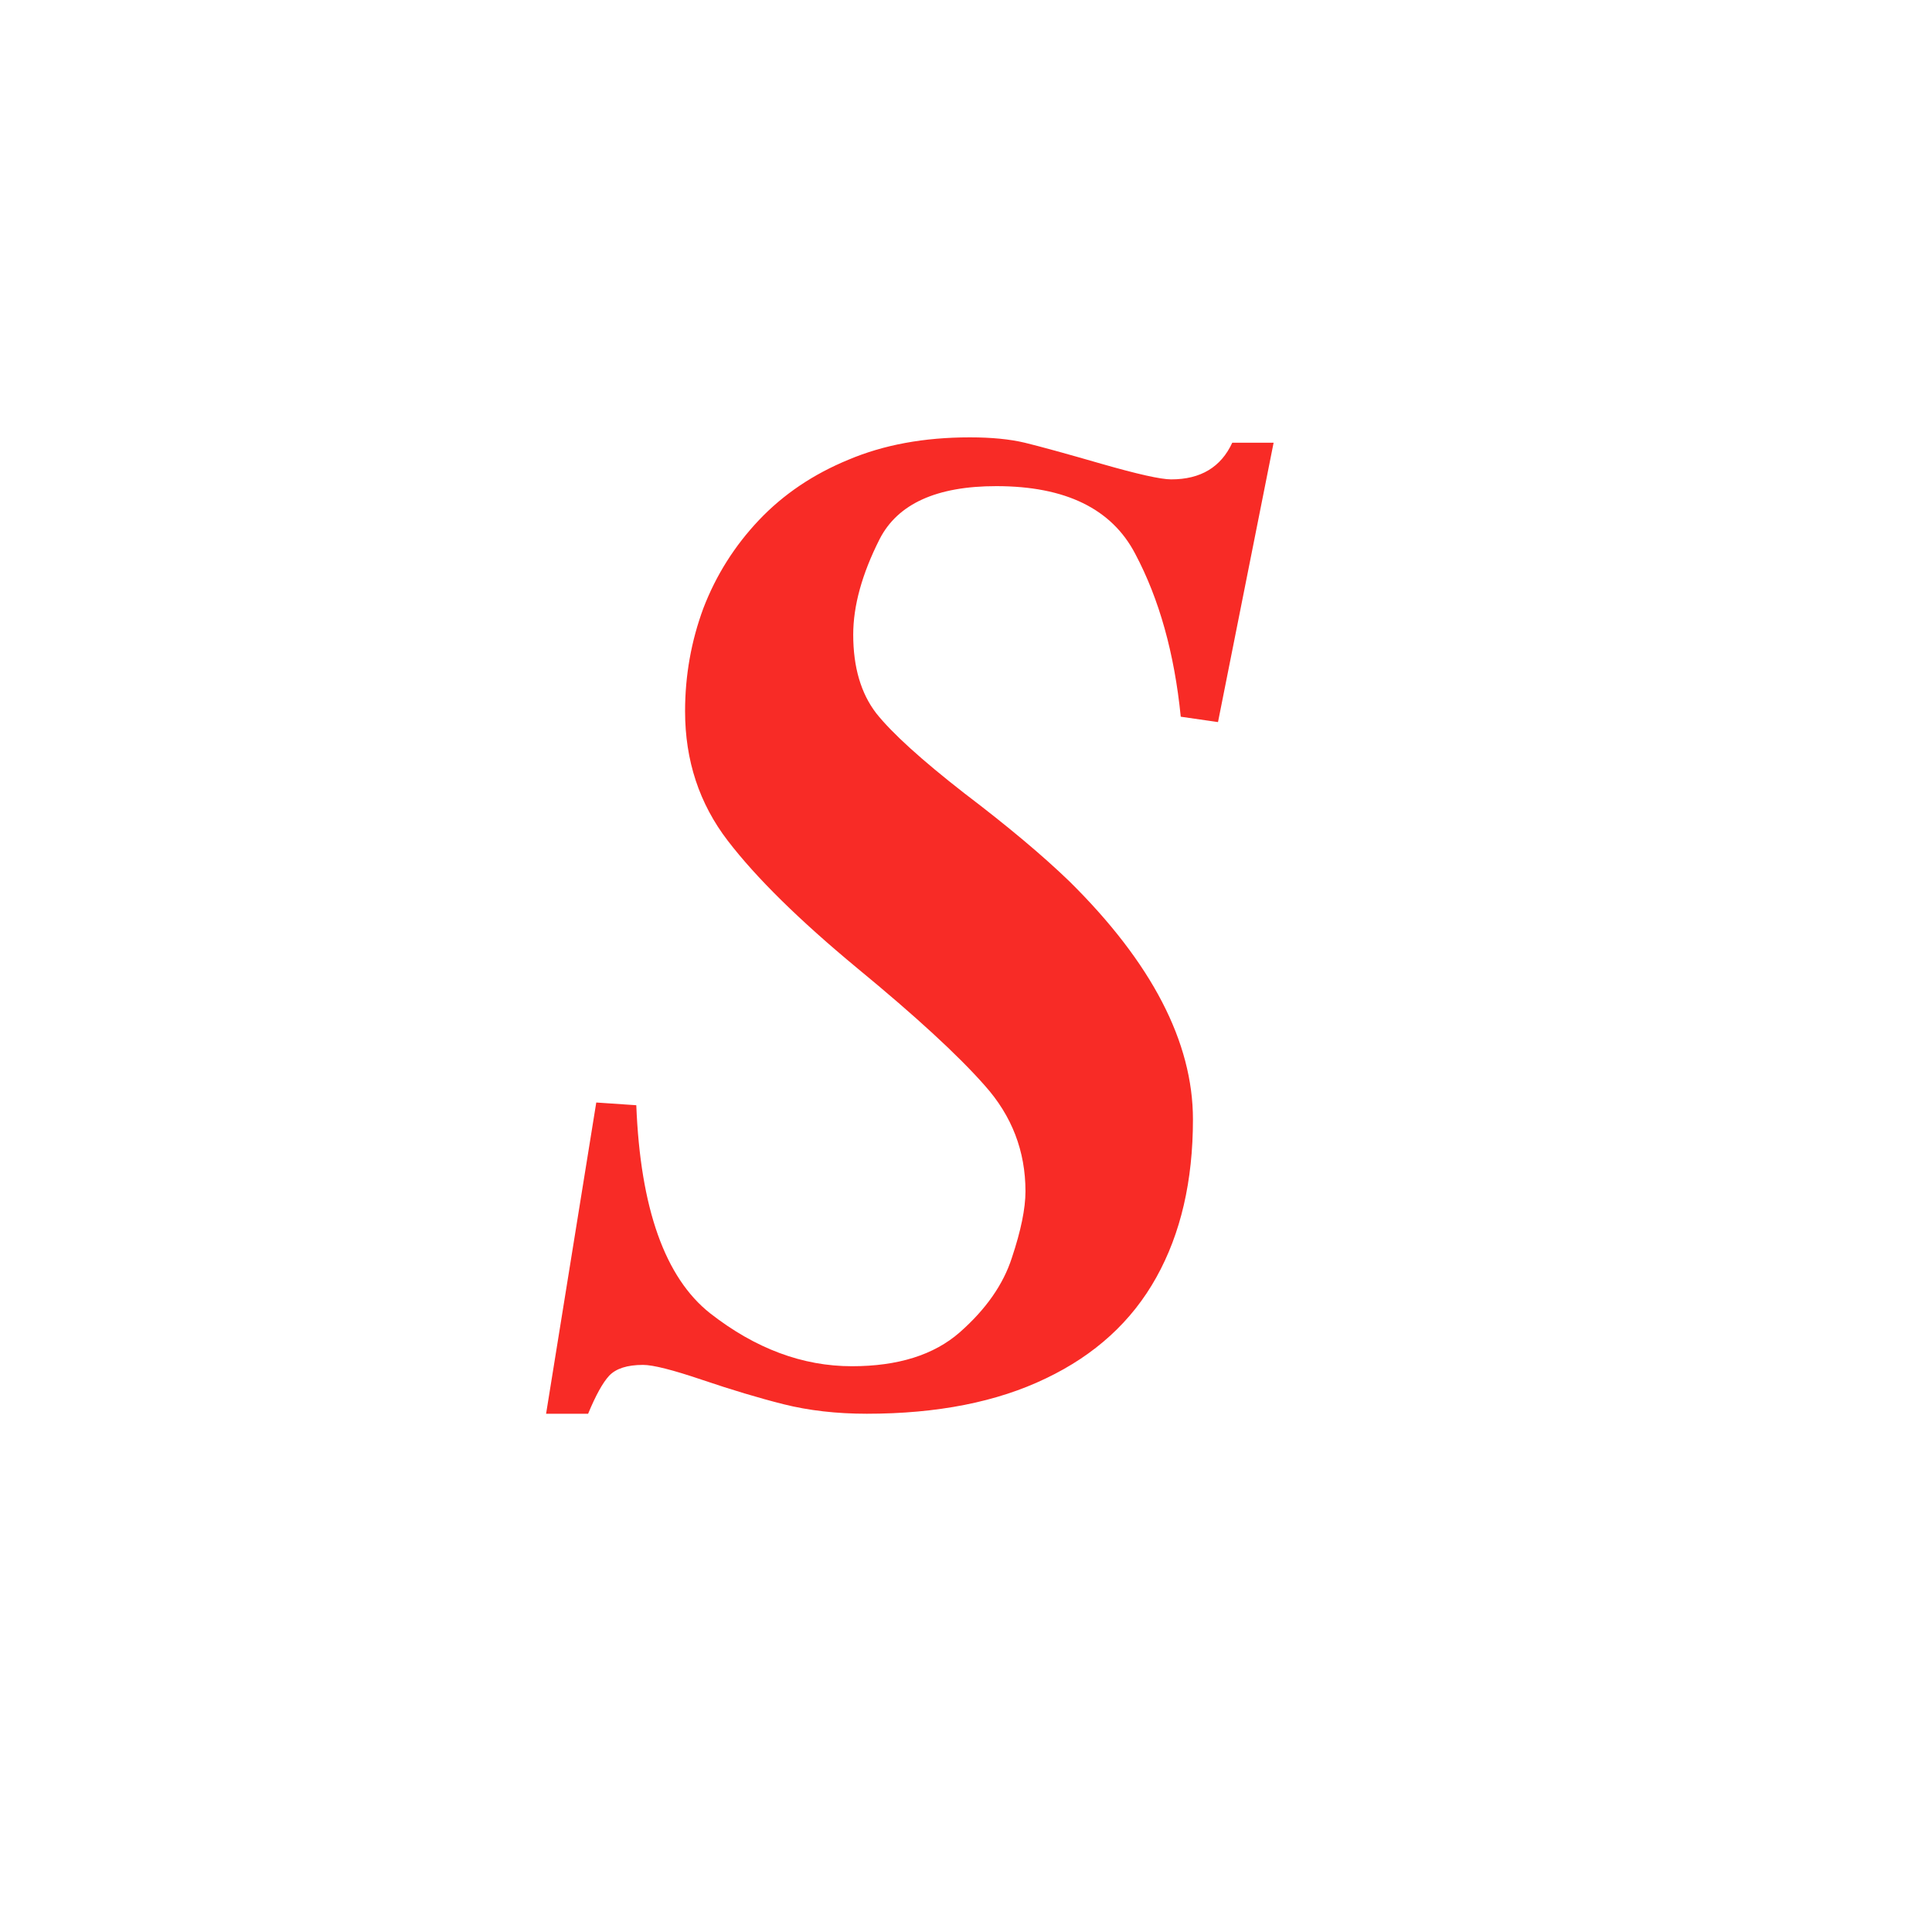 <svg width="32" height="32" viewBox="0 0 32 32" fill="none" xmlns="http://www.w3.org/2000/svg">
<path d="M9.045 23.416L9.876 18.261L10.539 18.306C10.606 20.013 11.014 21.162 11.763 21.753C12.511 22.337 13.294 22.629 14.11 22.629C14.873 22.629 15.469 22.442 15.896 22.068C16.33 21.686 16.618 21.274 16.76 20.832C16.91 20.383 16.985 20.016 16.985 19.732C16.985 19.066 16.76 18.482 16.311 17.98C15.869 17.478 15.165 16.831 14.2 16.037C13.241 15.243 12.526 14.54 12.055 13.926C11.583 13.312 11.347 12.597 11.347 11.781C11.347 11.189 11.448 10.62 11.65 10.074C11.86 9.527 12.167 9.041 12.571 8.614C12.976 8.187 13.47 7.854 14.054 7.614C14.638 7.367 15.308 7.244 16.064 7.244C16.423 7.244 16.727 7.274 16.974 7.333C17.221 7.393 17.644 7.509 18.243 7.682C18.842 7.854 19.227 7.94 19.399 7.94C19.886 7.94 20.223 7.738 20.41 7.333H21.095L20.174 11.96L19.557 11.871C19.452 10.822 19.201 9.924 18.804 9.175C18.415 8.427 17.648 8.052 16.502 8.052C15.514 8.052 14.87 8.344 14.57 8.928C14.278 9.505 14.132 10.033 14.132 10.512C14.132 11.051 14.26 11.485 14.514 11.815C14.776 12.144 15.263 12.586 15.974 13.14C16.693 13.686 17.273 14.173 17.715 14.6C19.078 15.947 19.759 17.261 19.759 18.541C19.759 19.56 19.557 20.432 19.152 21.158C18.748 21.884 18.138 22.442 17.322 22.831C16.513 23.221 15.525 23.416 14.357 23.416C13.855 23.416 13.395 23.363 12.976 23.258C12.564 23.154 12.115 23.019 11.628 22.854C11.141 22.689 10.816 22.607 10.651 22.607C10.389 22.607 10.202 22.667 10.089 22.787C9.985 22.899 9.868 23.109 9.741 23.416H9.045Z" fill="#F82B26"/>
</svg>
